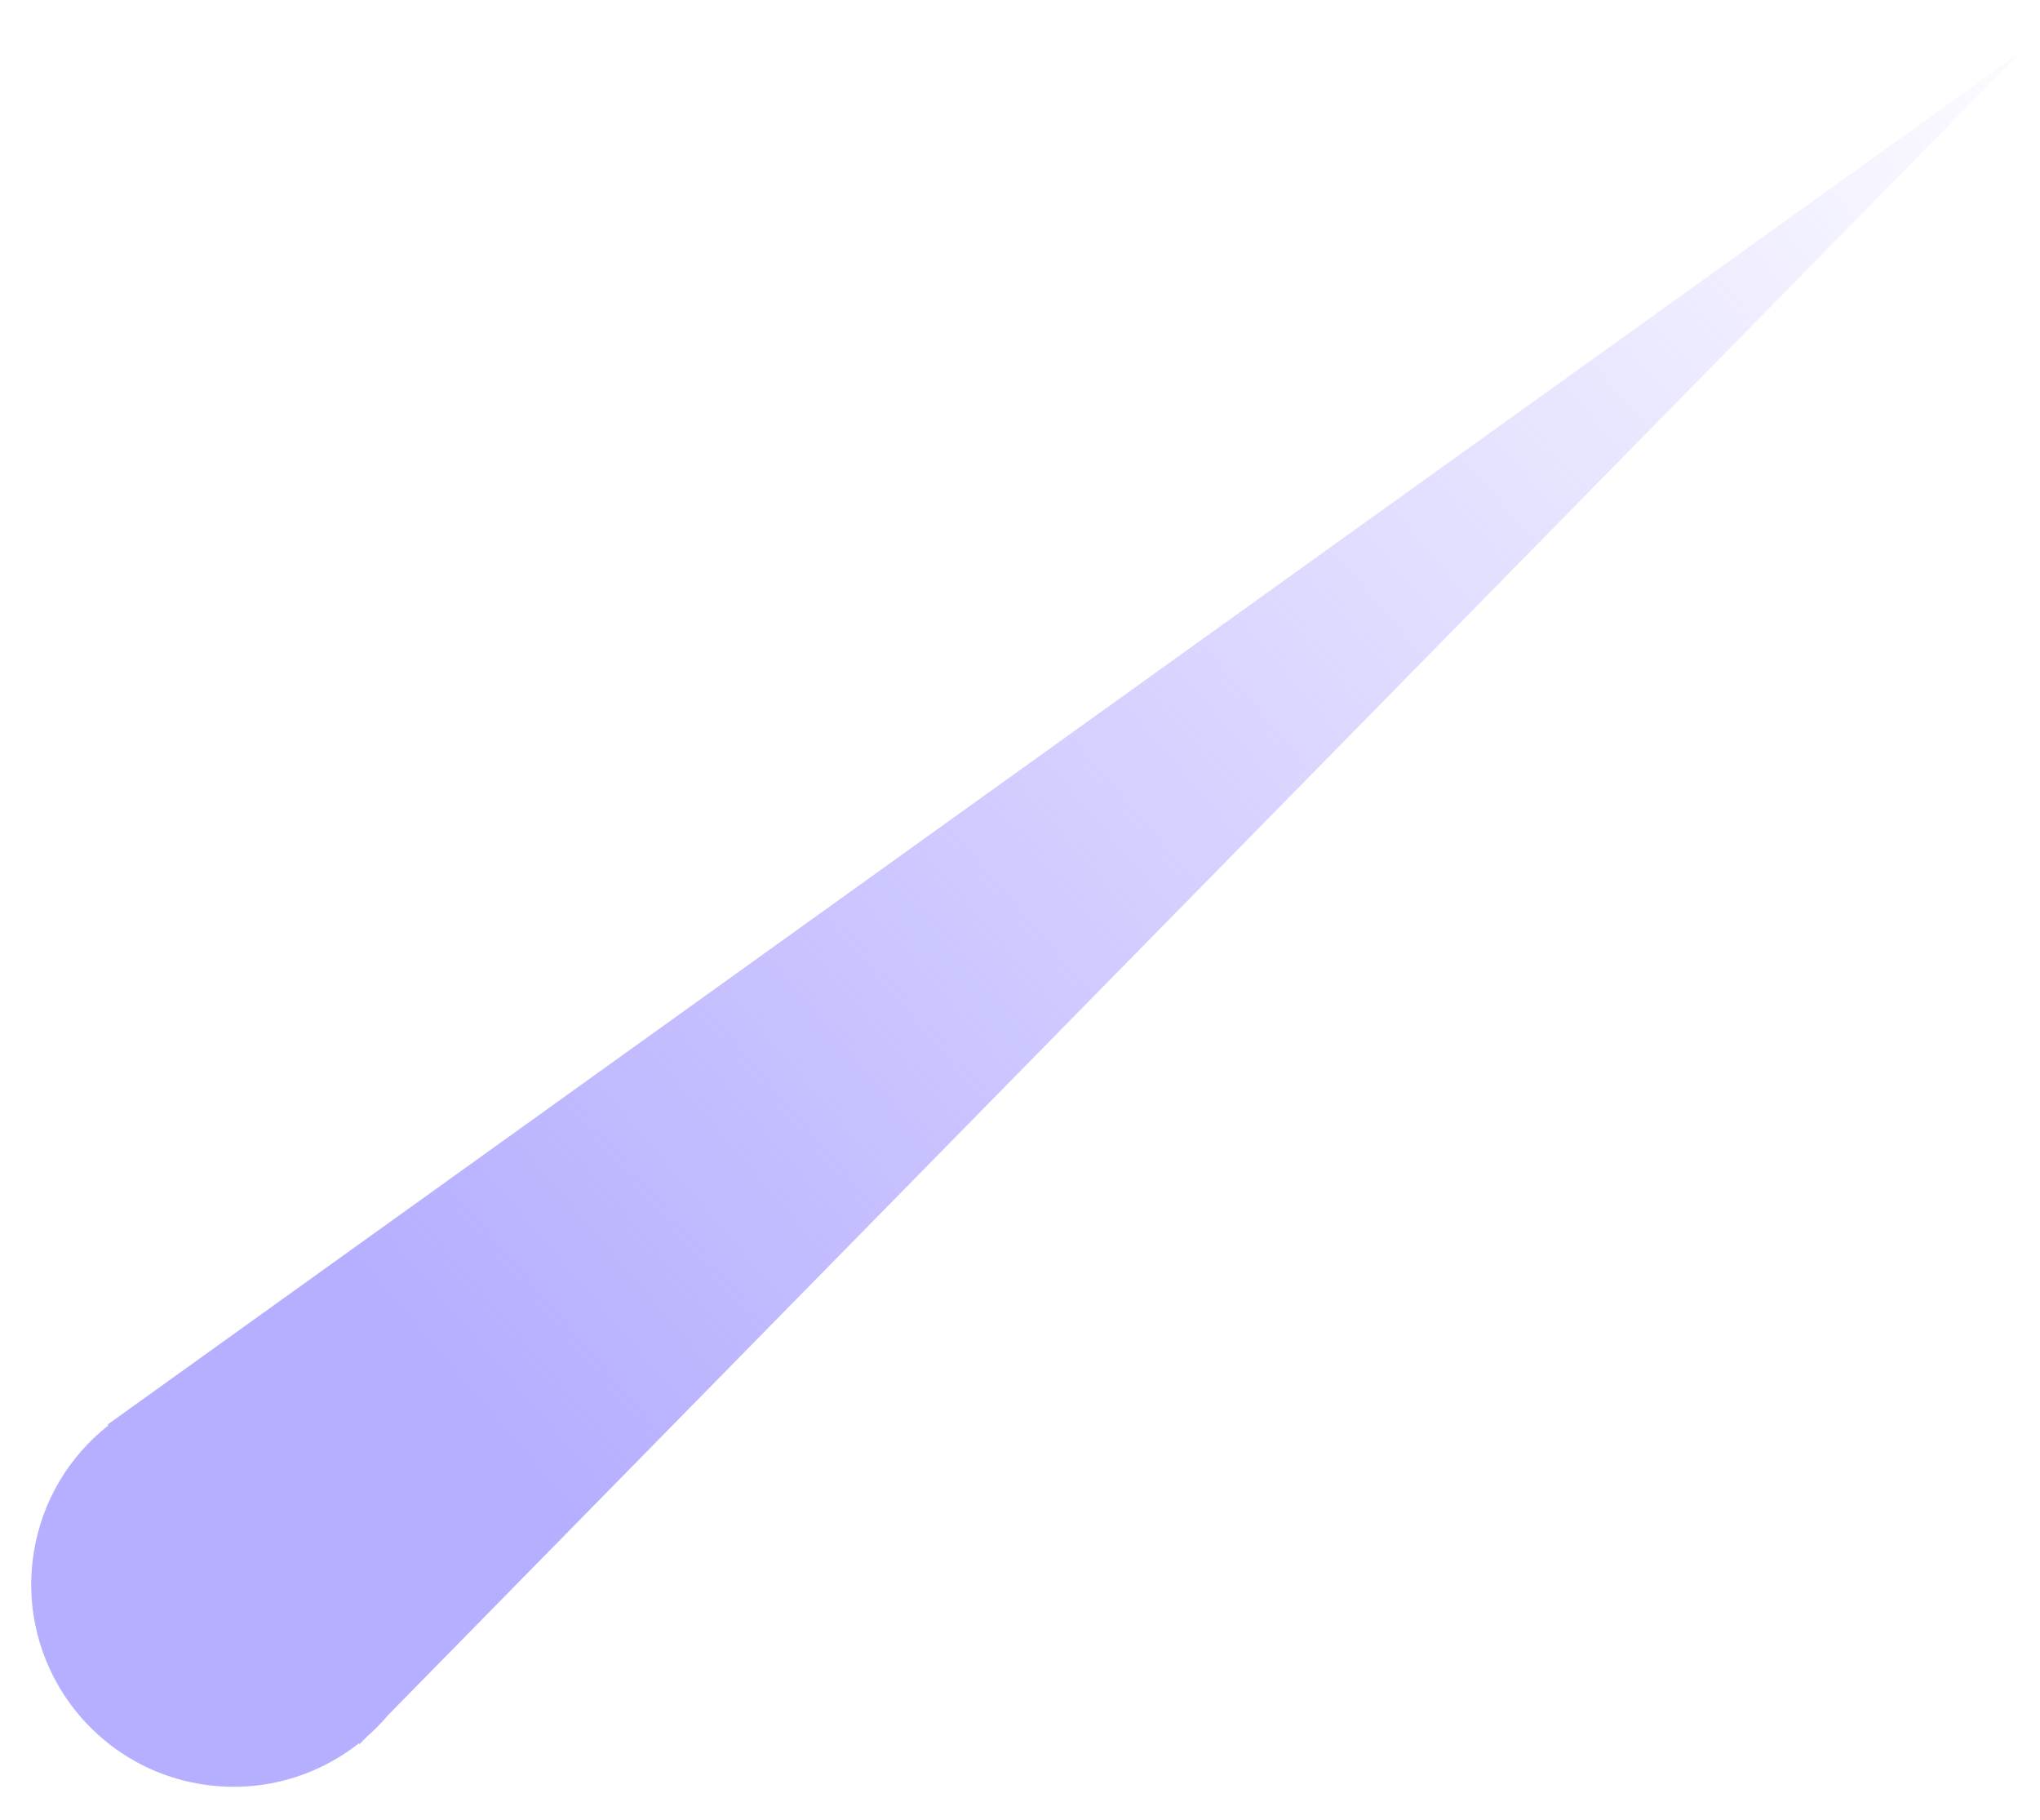 <svg width="37" height="33" viewBox="0 0 37 33" fill="none" xmlns="http://www.w3.org/2000/svg">
<path fill-rule="evenodd" clip-rule="evenodd" d="M1.953 25.832L36.638 0.953L7.04 31.101C6.923 31.239 6.796 31.368 6.661 31.487L6.519 31.631L6.507 31.615C5.733 32.224 4.718 32.522 3.668 32.357C1.666 32.044 0.297 30.166 0.611 28.164C0.76 27.211 1.263 26.401 1.966 25.848L1.953 25.832Z" fill="url(#paint0_linear_18_62)"/>
<defs>
<linearGradient id="paint0_linear_18_62" x1="4.451" y1="27.727" x2="37.598" y2="-0.659" gradientUnits="userSpaceOnUse">
<stop offset="0.109" stop-color="#B6AFFF"/>
<stop offset="1" stop-color="#B6AFFF" stop-opacity="0"/>
</linearGradient>
</defs>
</svg>
